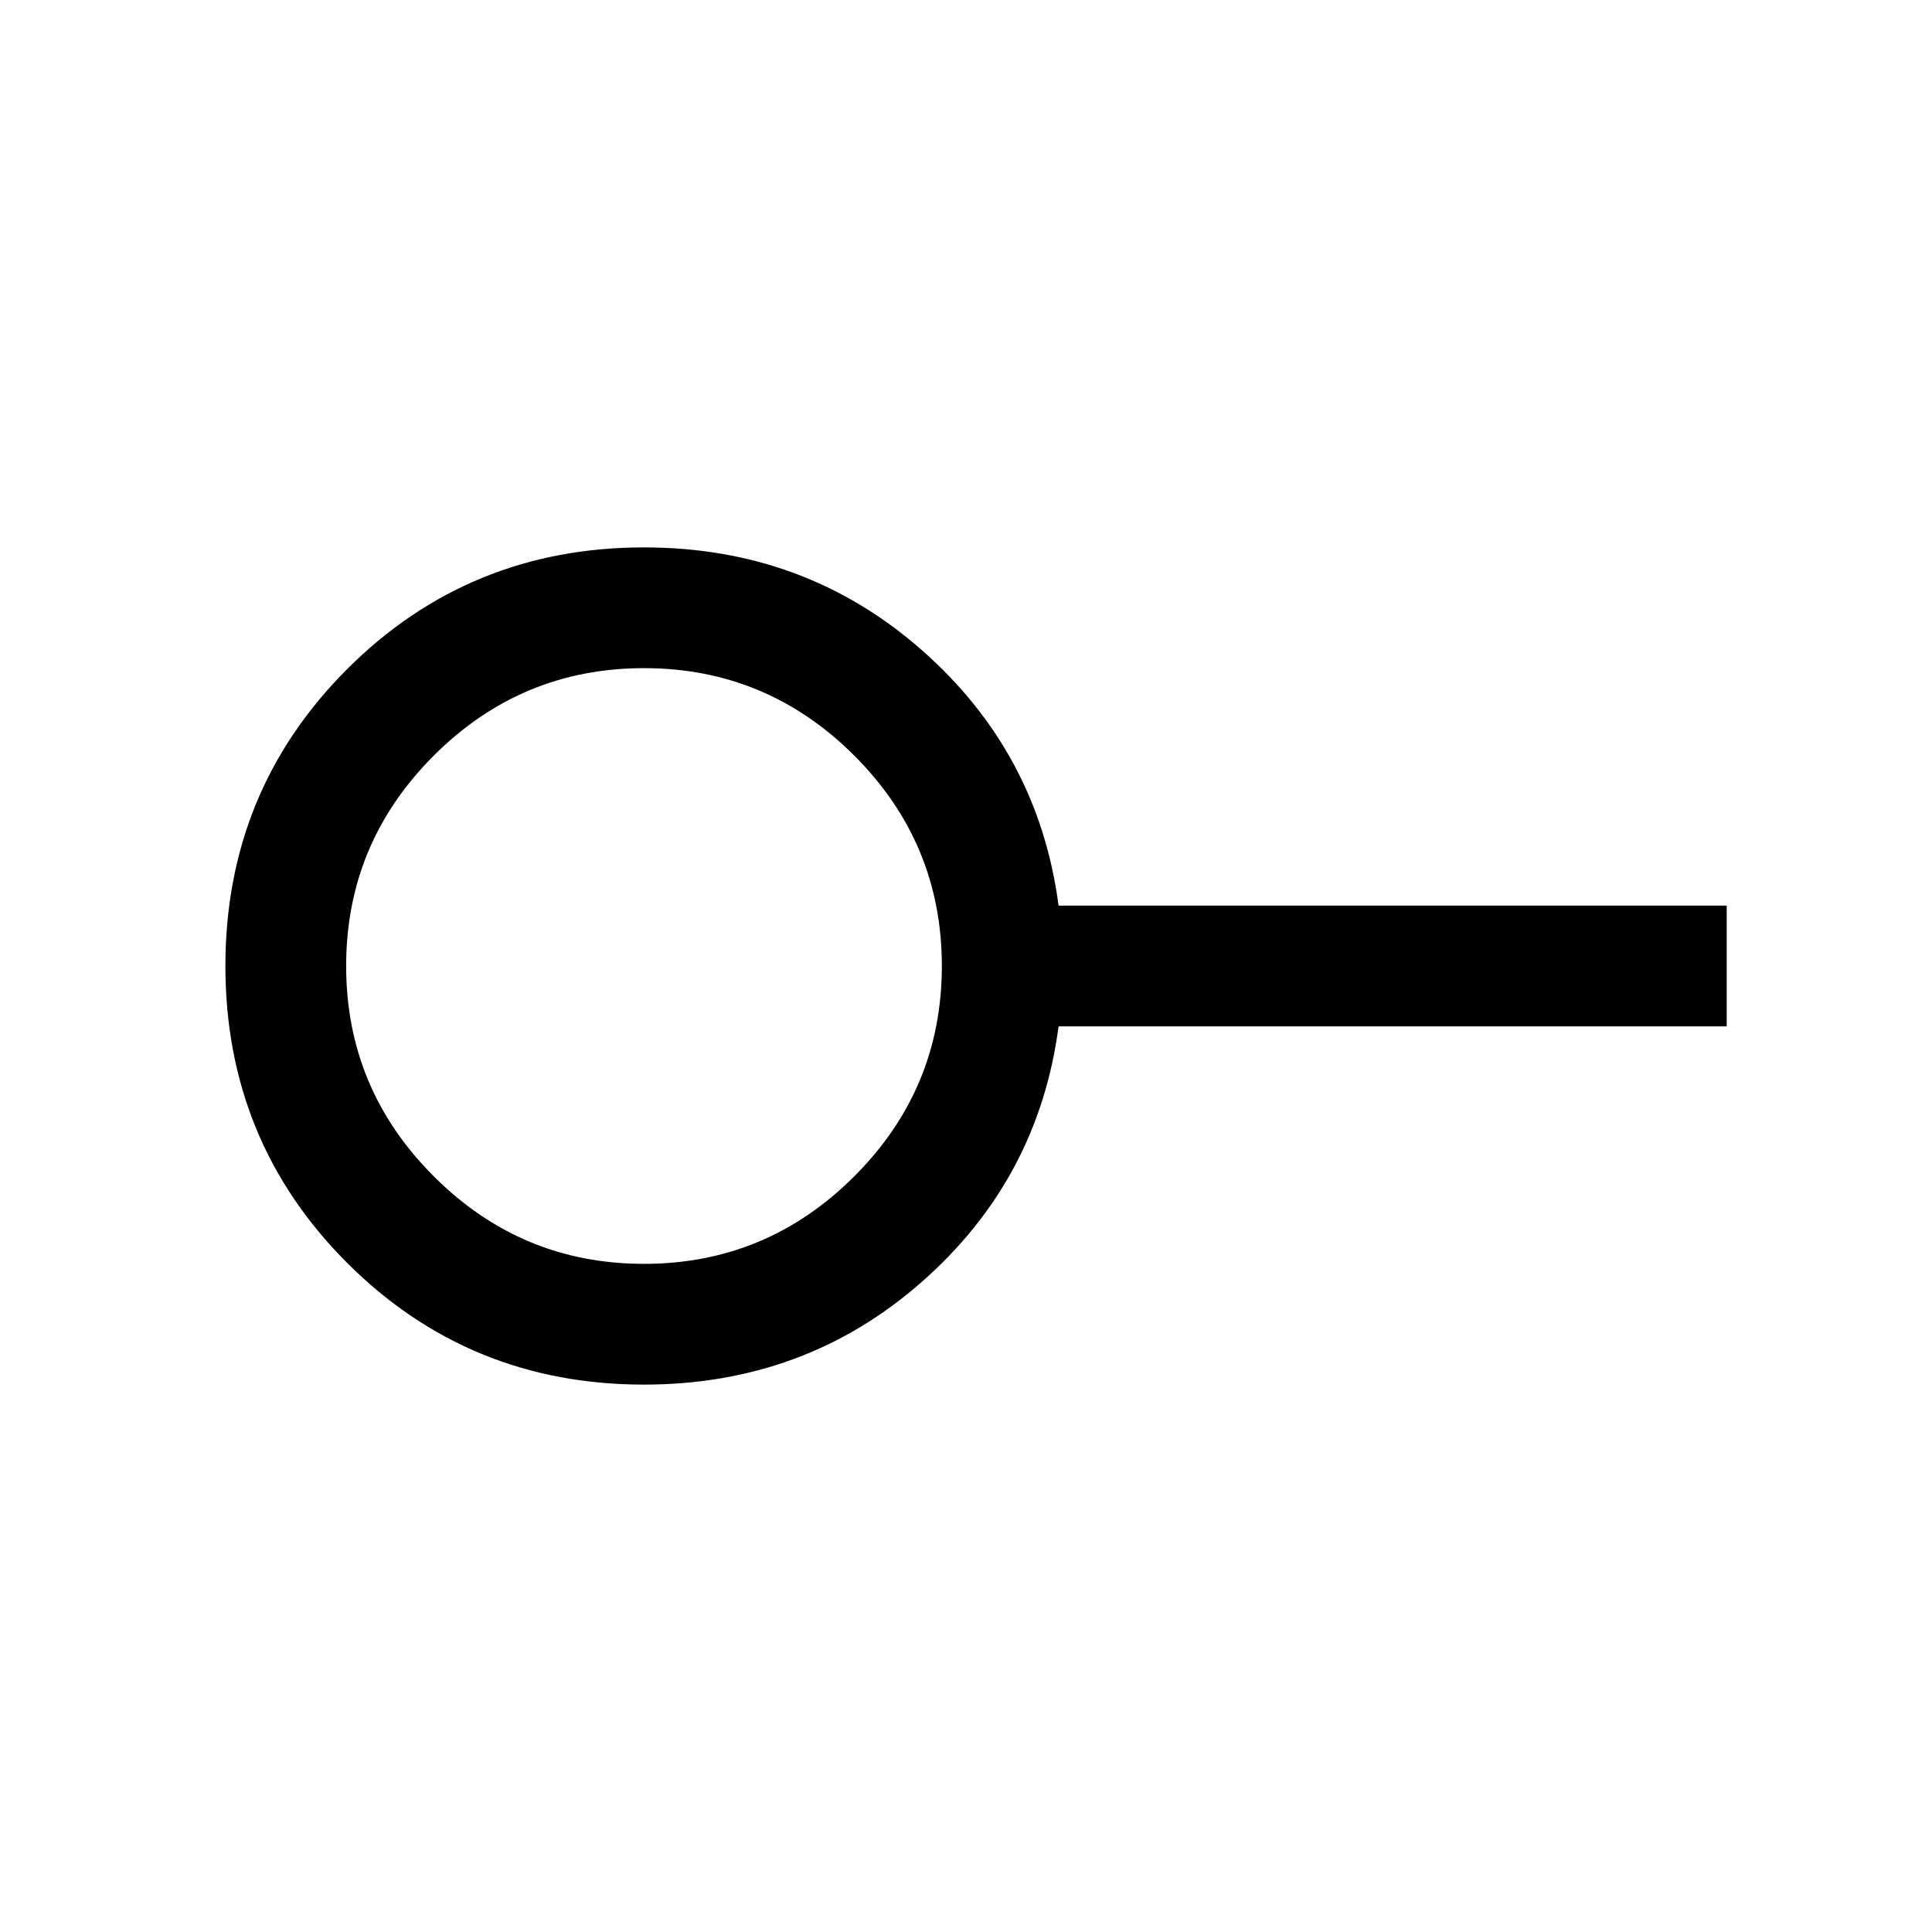 <svg xmlns="http://www.w3.org/2000/svg" height="24" width="24"><path d="M8 15.7q1.525 0 2.613-1.088Q11.7 13.525 11.7 12q0-1.525-1.087-2.613Q9.525 8.3 8 8.3T5.388 9.387Q4.3 10.475 4.3 12t1.088 2.612Q6.475 15.7 8 15.7Zm0 1.5q-2.175 0-3.688-1.512Q2.8 14.175 2.8 12q0-2.175 1.512-3.688Q5.825 6.8 8 6.8q2 0 3.45 1.275 1.45 1.275 1.7 3.175h8.3v1.5h-8.3q-.25 1.9-1.7 3.175T8 17.2ZM8 12Z"/></svg>
